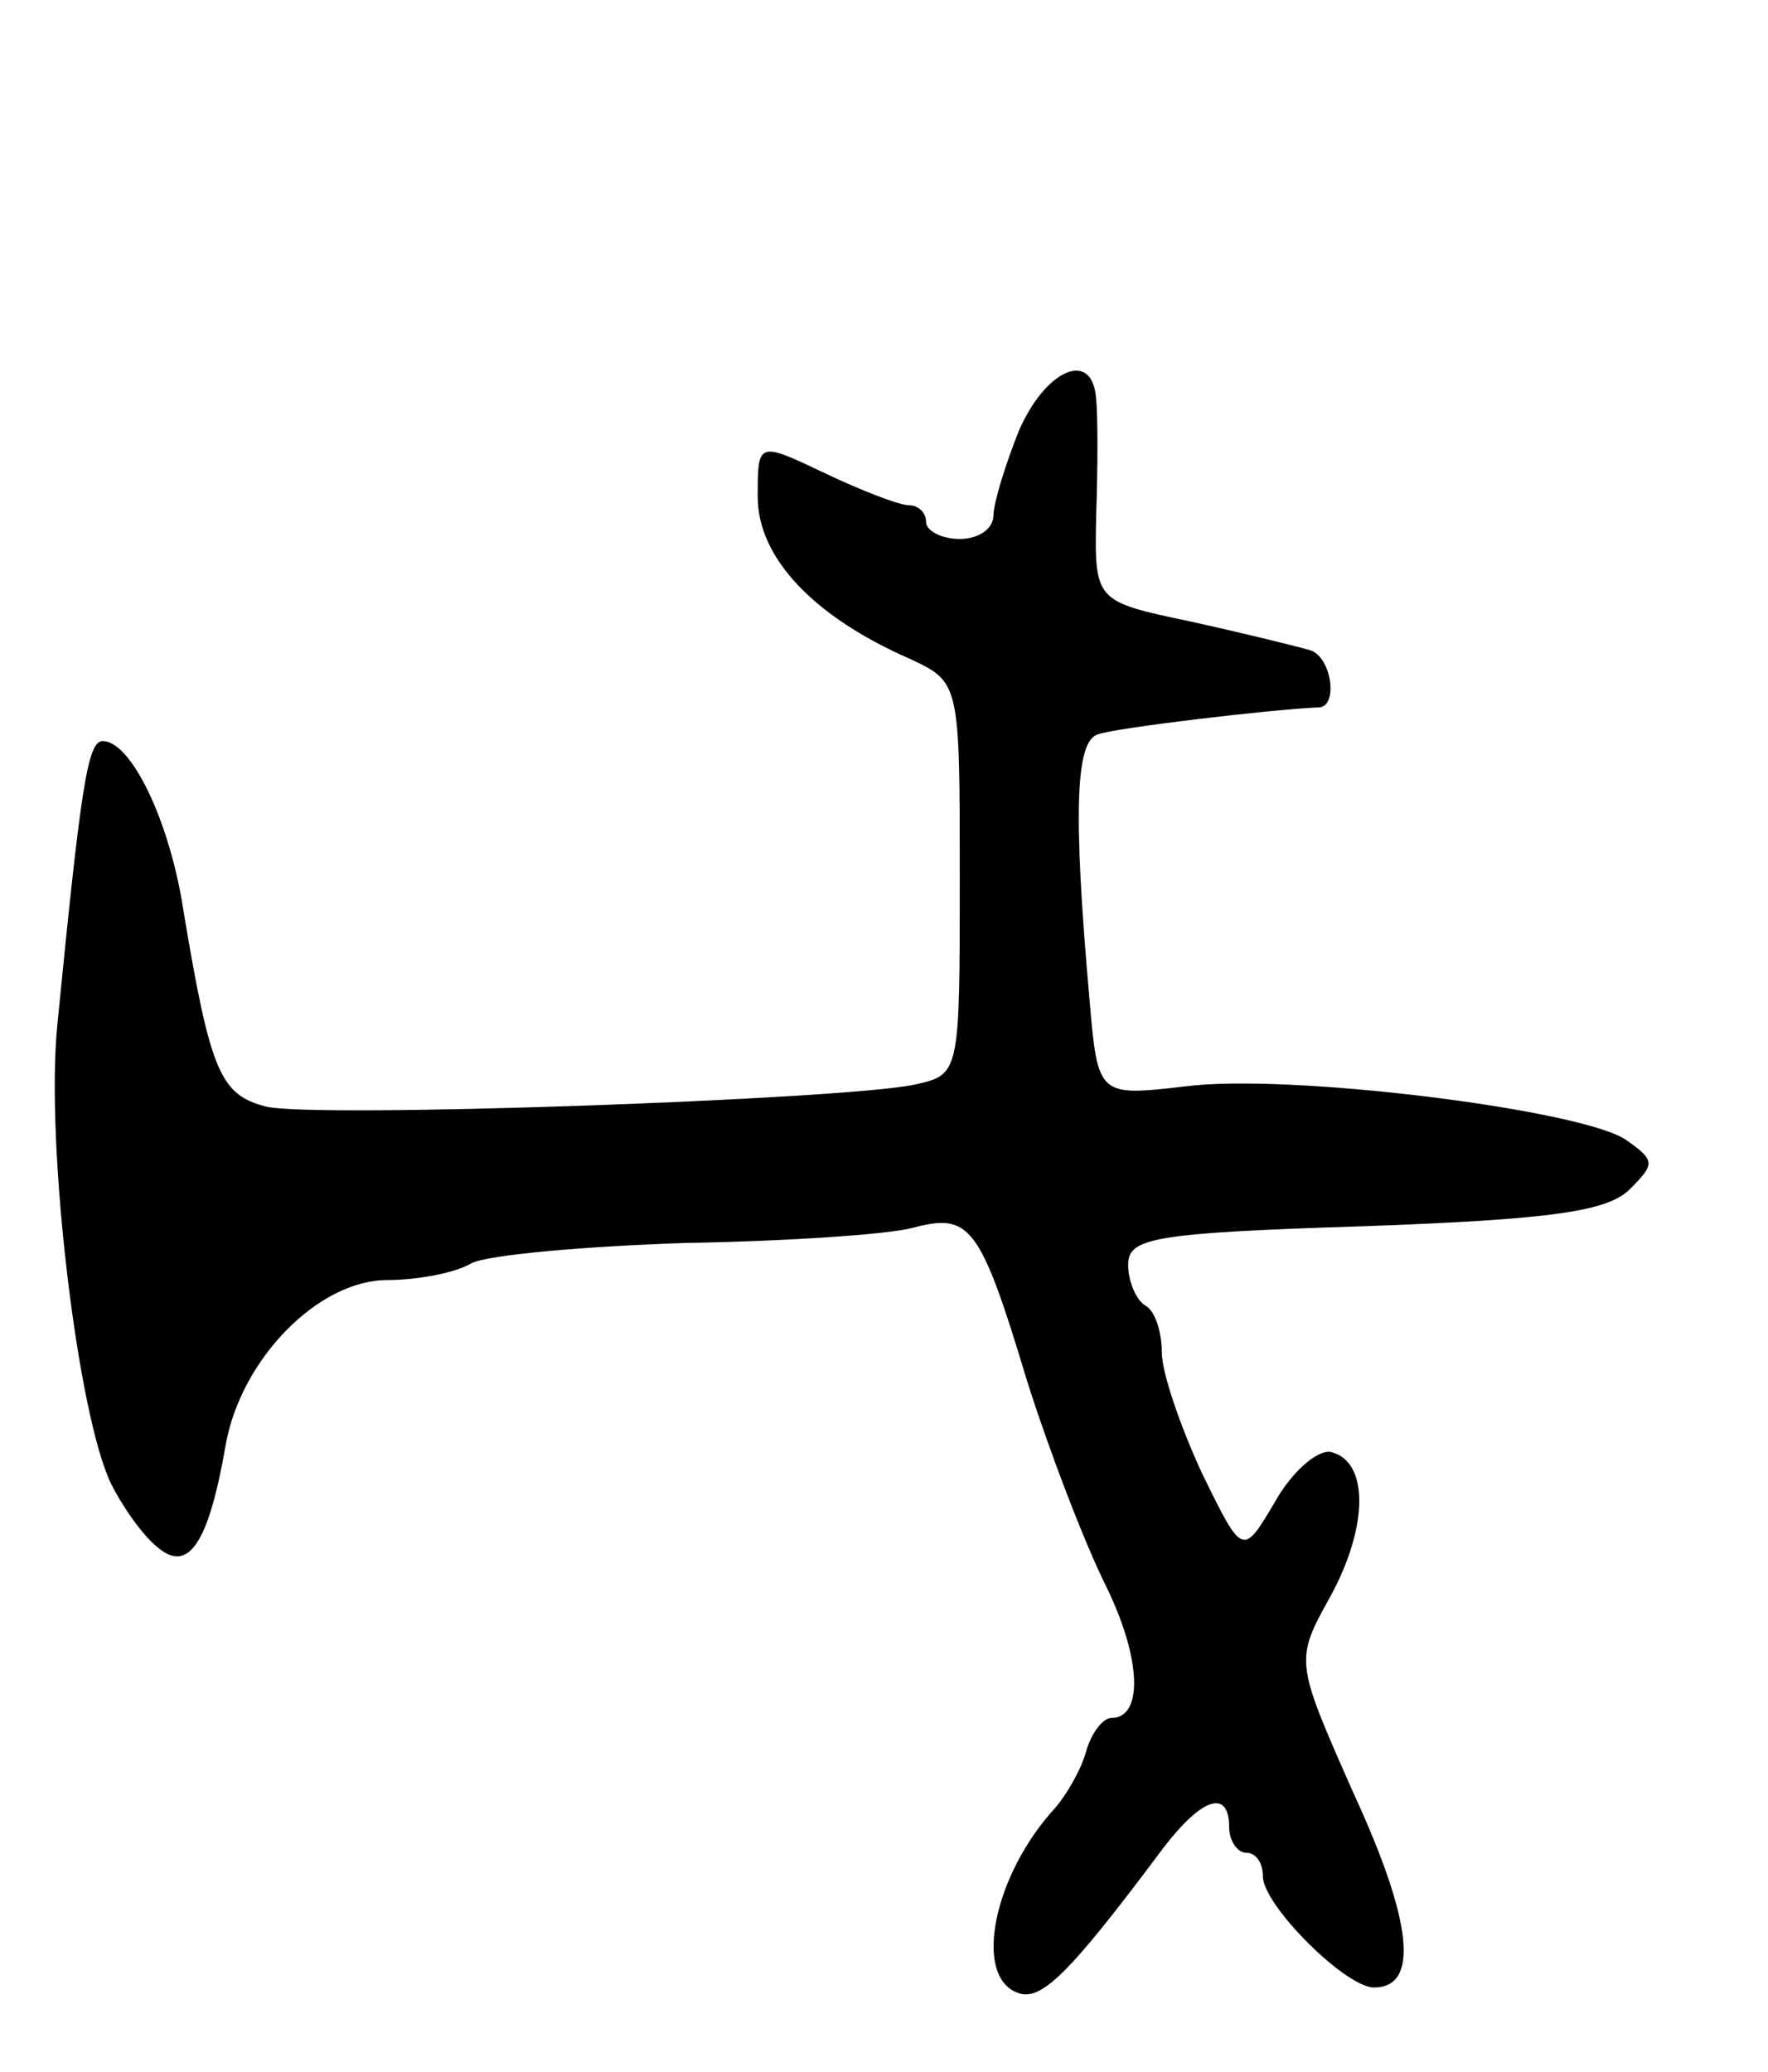 <svg version="1.0" xmlns="http://www.w3.org/2000/svg"
 width="105pt" height="123pt" viewBox="0 0 105 123"
 preserveAspectRatio="xMidYMid meet">
<g transform="translate(0,123) scale(0.1,-0.1)"
fill="#000000" stroke="none">
<path d="M605 974 c-8 -20 -15 -43 -15 -50 0 -8 -9 -14 -20 -14 -11 0 -20 5
-20 10 0 6 -5 10 -10 10 -6 0 -29 9 -50 19 -40 19 -40 19 -40 -14 0 -36 33
-71 90 -96 30 -14 30 -14 30 -130 0 -117 0 -117 -27 -123 -43 -9 -357 -20
-385 -13 -27 7 -33 20 -49 116 -8 53 -31 101 -48 101 -9 0 -13 -27 -27 -169
-7 -71 12 -231 32 -272 7 -14 19 -31 28 -38 18 -15 30 3 40 61 9 51 55 98 96
98 17 0 40 4 50 10 10 5 67 10 126 12 60 1 121 5 136 9 34 9 40 2 68 -91 13
-41 34 -96 47 -122 21 -43 22 -78 3 -78 -5 0 -12 -9 -15 -20 -3 -11 -12 -26
-18 -33 -37 -40 -49 -100 -23 -110 14 -6 31 11 87 86 23 30 39 35 39 12 0 -8
5 -15 10 -15 6 0 10 -6 10 -14 0 -17 49 -66 66 -66 27 0 23 39 -12 115 -35 79
-35 79 -14 117 23 42 23 81 0 86 -8 1 -23 -12 -33 -30 -19 -32 -19 -32 -43 17
-13 28 -24 60 -24 72 0 12 -4 25 -10 28 -5 3 -10 14 -10 24 0 16 14 19 141 23
112 4 144 9 157 22 15 15 15 17 -2 29 -25 18 -200 40 -262 32 -52 -6 -52 -6
-57 52 -10 113 -8 153 5 157 11 4 105 15 131 16 12 0 8 30 -5 34 -7 2 -39 10
-71 17 -57 12 -57 12 -56 63 1 28 1 59 0 69 -2 30 -30 18 -46 -19z"/>
</g>
</svg>
